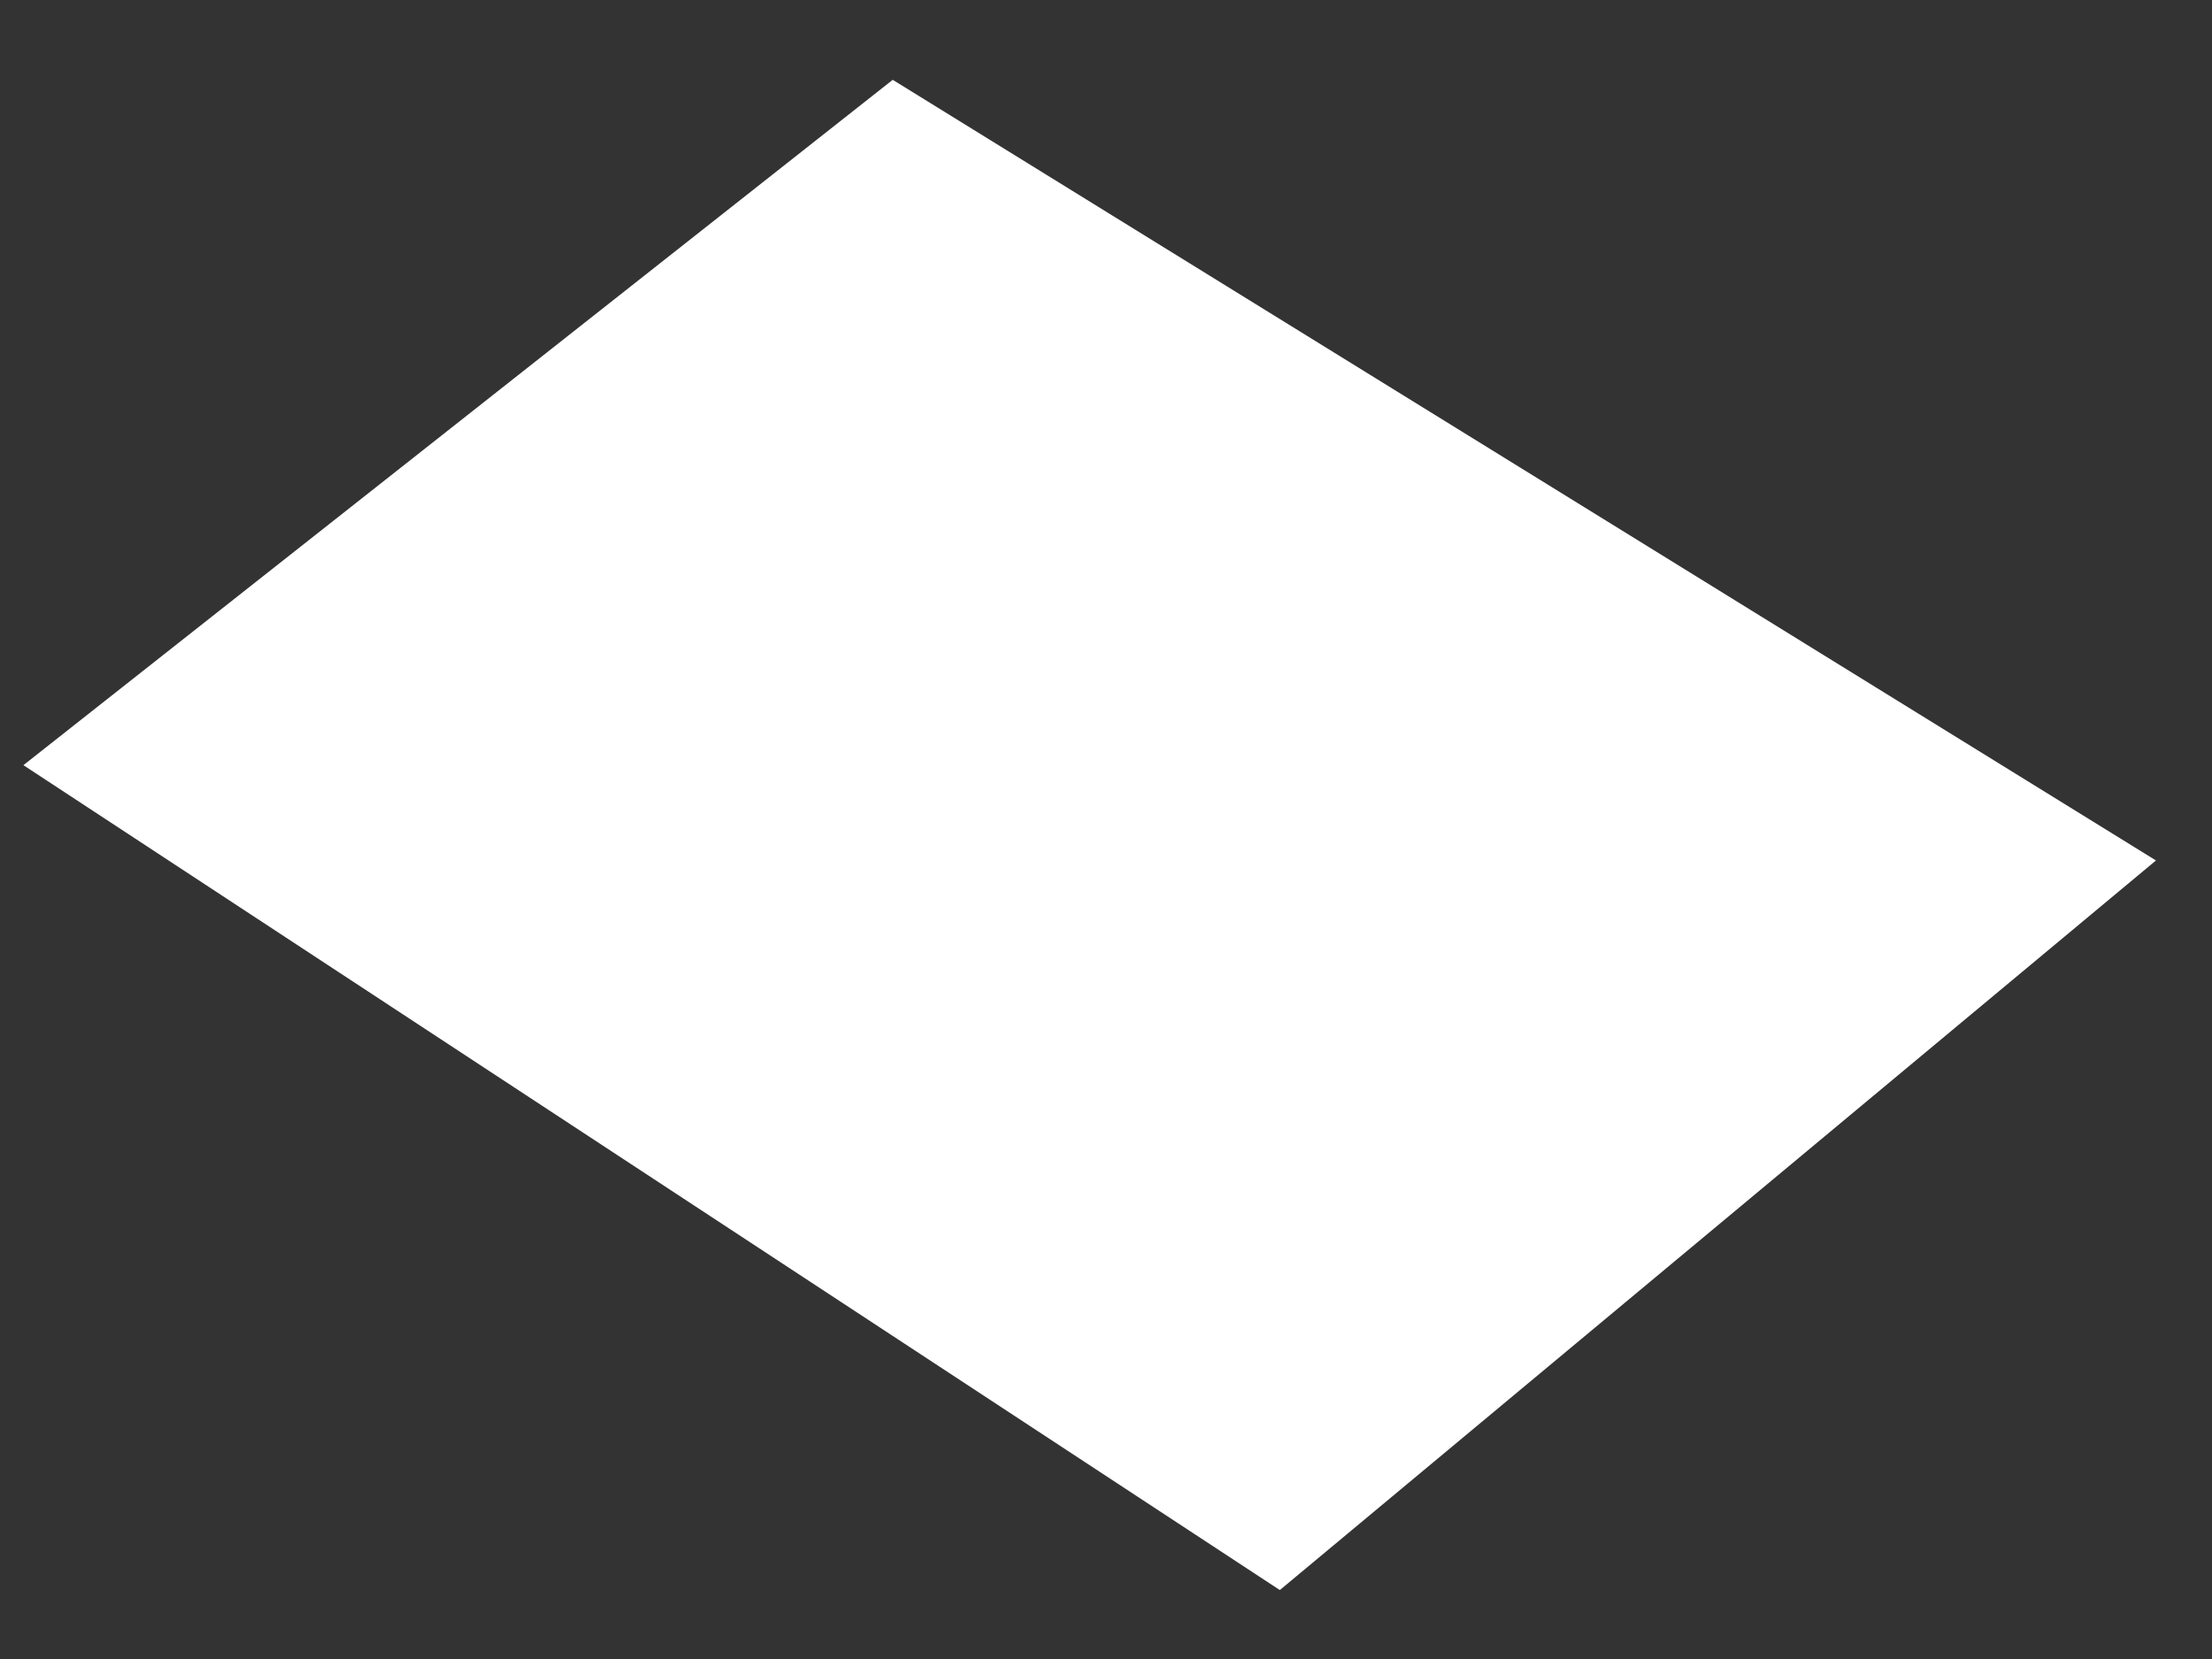 <?xml version="1.0" encoding="UTF-8" standalone="no"?><svg width='12' height='9' viewBox='0 0 12 9' fill='none' xmlns='http://www.w3.org/2000/svg'>
<rect x="0" y="0" width="12" height="9" fill="#333333" stroke="none"/>
<path d='M0.127 4.151L6.943 8.626L11.696 4.668L4.843 0.433L0.127 4.151Z' fill='white'/>
</svg>
